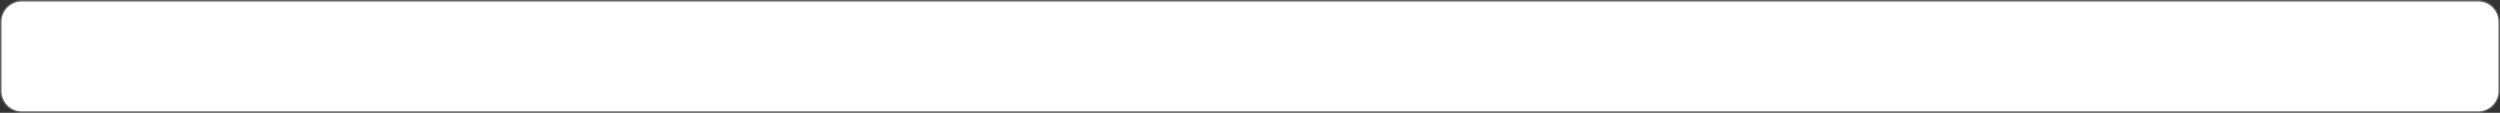 ﻿<?xml version="1.0" encoding="utf-8"?>
<svg version="1.1" xmlns:xlink="http://www.w3.org/1999/xlink" width="1817px" height="82px" xmlns="http://www.w3.org/2000/svg">
  <rect width="100%" height="100%" fill="#333333" stroke="none"/>
  <g>
    <path d="M 1 16  A 15 15 0 0 1 16 1 L 1801 1  A 15 15 0 0 1 1816 16 L 1816 66  A 15 15 0 0 1 1801 81 L 16 81  A 15 15 0 0 1 1 66 L 1 16  Z " fill-rule="nonzero" fill="#ffffff" stroke="none" />
    <path d="M 0.5 16  A 15.5 15.5 0 0 1 16 0.5 L 1801 0.5  A 15.5 15.5 0 0 1 1816.5 16 L 1816.5 66  A 15.5 15.5 0 0 1 1801 81.5 L 16 81.5  A 15.5 15.5 0 0 1 0.5 66 L 0.5 16  Z " stroke-width="1" stroke="#a5a5a5" fill="none" stroke-opacity="0.435" />
  </g>
</svg>